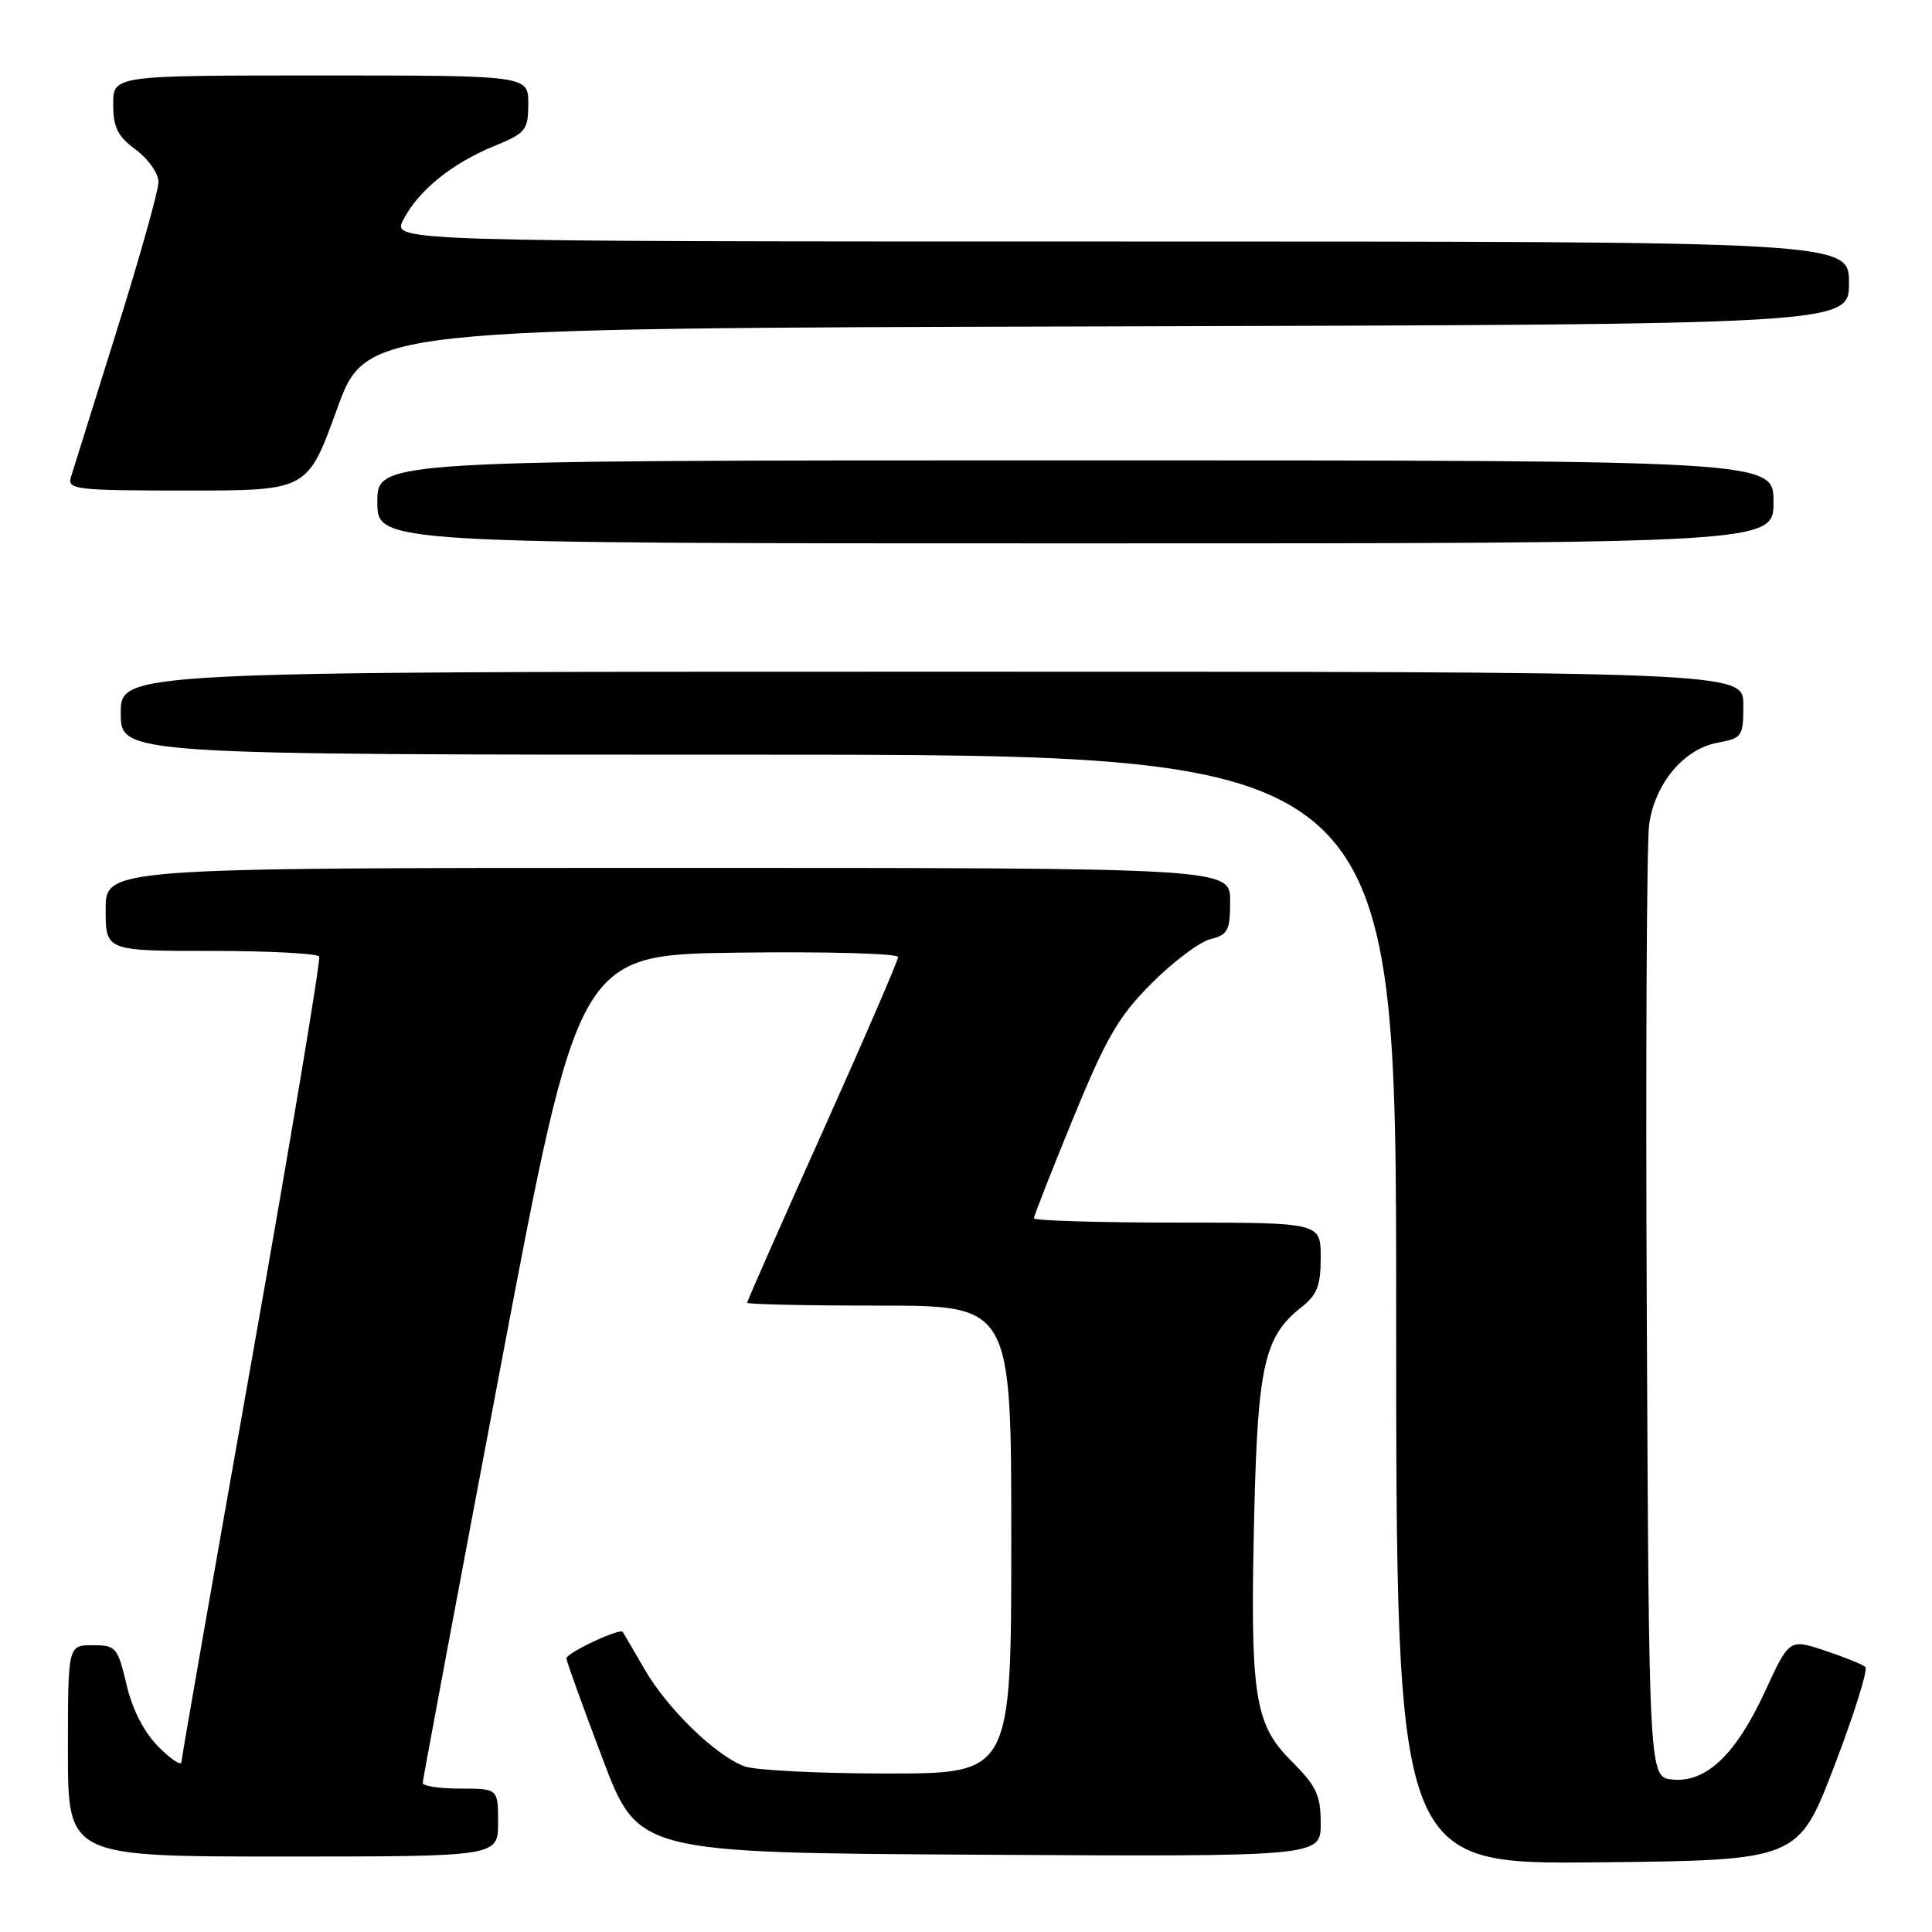 <?xml version="1.0" encoding="UTF-8" standalone="no"?>
<!DOCTYPE svg PUBLIC "-//W3C//DTD SVG 1.1//EN" "http://www.w3.org/Graphics/SVG/1.1/DTD/svg11.dtd" >
<svg xmlns="http://www.w3.org/2000/svg" xmlns:xlink="http://www.w3.org/1999/xlink" version="1.1" viewBox="0 0 256 256">
 <g >
 <path fill="currentColor"
d=" M 243.06 234.00 C 245.69 227.12 247.54 221.22 247.17 220.88 C 246.80 220.54 244.38 219.57 241.79 218.71 C 237.09 217.15 237.09 217.15 233.87 224.13 C 230.02 232.48 226.07 236.24 221.61 235.80 C 218.50 235.50 218.50 235.50 218.21 174.50 C 218.05 140.95 218.19 111.59 218.52 109.25 C 219.29 103.81 223.09 99.26 227.56 98.42 C 230.86 97.80 231.00 97.60 231.00 93.39 C 231.00 89.00 231.00 89.00 123.50 89.00 C 16.00 89.00 16.00 89.00 16.00 94.50 C 16.00 100.00 16.00 100.00 100.50 100.00 C 185.00 100.00 185.00 100.00 185.00 173.52 C 185.00 247.03 185.00 247.03 211.63 246.77 C 238.27 246.50 238.27 246.50 243.06 234.00 Z  M 66.00 241.50 C 66.00 237.00 66.00 237.00 61.00 237.00 C 58.25 237.00 56.01 236.66 56.01 236.25 C 56.02 235.84 60.67 210.98 66.35 181.00 C 76.67 126.50 76.67 126.50 97.83 126.23 C 109.48 126.08 119.00 126.34 119.00 126.81 C 119.00 127.28 114.50 137.70 109.00 149.95 C 103.50 162.21 99.00 172.41 99.00 172.62 C 99.00 172.83 106.88 173.00 116.50 173.00 C 134.00 173.00 134.00 173.00 134.00 204.00 C 134.00 235.00 134.00 235.00 117.57 235.00 C 108.53 235.00 100.00 234.57 98.62 234.04 C 94.77 232.58 88.42 226.40 85.41 221.19 C 83.92 218.61 82.62 216.38 82.51 216.24 C 82.10 215.70 75.00 219.05 75.05 219.76 C 75.08 220.17 77.23 226.12 79.83 233.00 C 84.56 245.50 84.56 245.50 129.78 245.76 C 175.00 246.02 175.00 246.02 175.00 241.63 C 175.00 237.86 174.45 236.68 171.10 233.33 C 166.17 228.41 165.62 224.67 166.20 200.28 C 166.67 180.97 167.56 177.07 172.38 173.27 C 174.53 171.58 175.00 170.38 175.00 166.61 C 175.00 162.00 175.00 162.00 156.00 162.00 C 145.55 162.00 137.00 161.74 137.00 161.43 C 137.00 161.11 139.34 155.15 142.20 148.18 C 146.60 137.45 148.20 134.70 152.59 130.30 C 155.44 127.44 158.95 124.80 160.39 124.44 C 162.71 123.86 163.00 123.29 163.00 119.39 C 163.00 115.00 163.00 115.00 88.50 115.00 C 14.00 115.00 14.00 115.00 14.00 120.50 C 14.00 126.00 14.00 126.00 27.94 126.00 C 35.61 126.00 42.07 126.34 42.29 126.75 C 42.52 127.16 38.51 151.12 33.39 180.00 C 28.27 208.88 24.06 232.94 24.04 233.48 C 24.02 234.02 22.65 233.12 21.01 231.47 C 19.10 229.56 17.56 226.58 16.77 223.24 C 15.58 218.24 15.37 218.00 12.26 218.00 C 9.00 218.00 9.00 218.00 9.00 232.00 C 9.00 246.00 9.00 246.00 37.50 246.00 C 66.00 246.00 66.00 246.00 66.00 241.50 Z  M 235.00 66.50 C 235.00 61.00 235.00 61.00 142.50 61.00 C 50.00 61.00 50.00 61.00 50.00 66.50 C 50.00 72.00 50.00 72.00 142.50 72.00 C 235.00 72.00 235.00 72.00 235.00 66.50 Z  M 44.64 54.25 C 48.53 43.50 48.53 43.50 146.77 43.25 C 245.00 42.99 245.00 42.99 245.00 37.50 C 245.00 32.00 245.00 32.00 148.47 32.00 C 51.95 32.00 51.95 32.00 53.44 29.12 C 55.43 25.26 59.85 21.67 65.42 19.38 C 69.70 17.62 69.99 17.26 70.00 13.75 C 70.00 10.00 70.00 10.00 42.50 10.00 C 15.00 10.00 15.00 10.00 15.00 13.81 C 15.00 16.89 15.58 18.05 18.00 19.84 C 19.65 21.06 21.00 22.99 21.00 24.12 C 21.00 25.25 18.51 34.12 15.46 43.84 C 12.42 53.55 9.69 62.29 9.39 63.25 C 8.91 64.87 10.09 65.00 24.80 65.00 C 40.74 65.00 40.74 65.00 44.64 54.25 Z "/>
</g>
</svg>